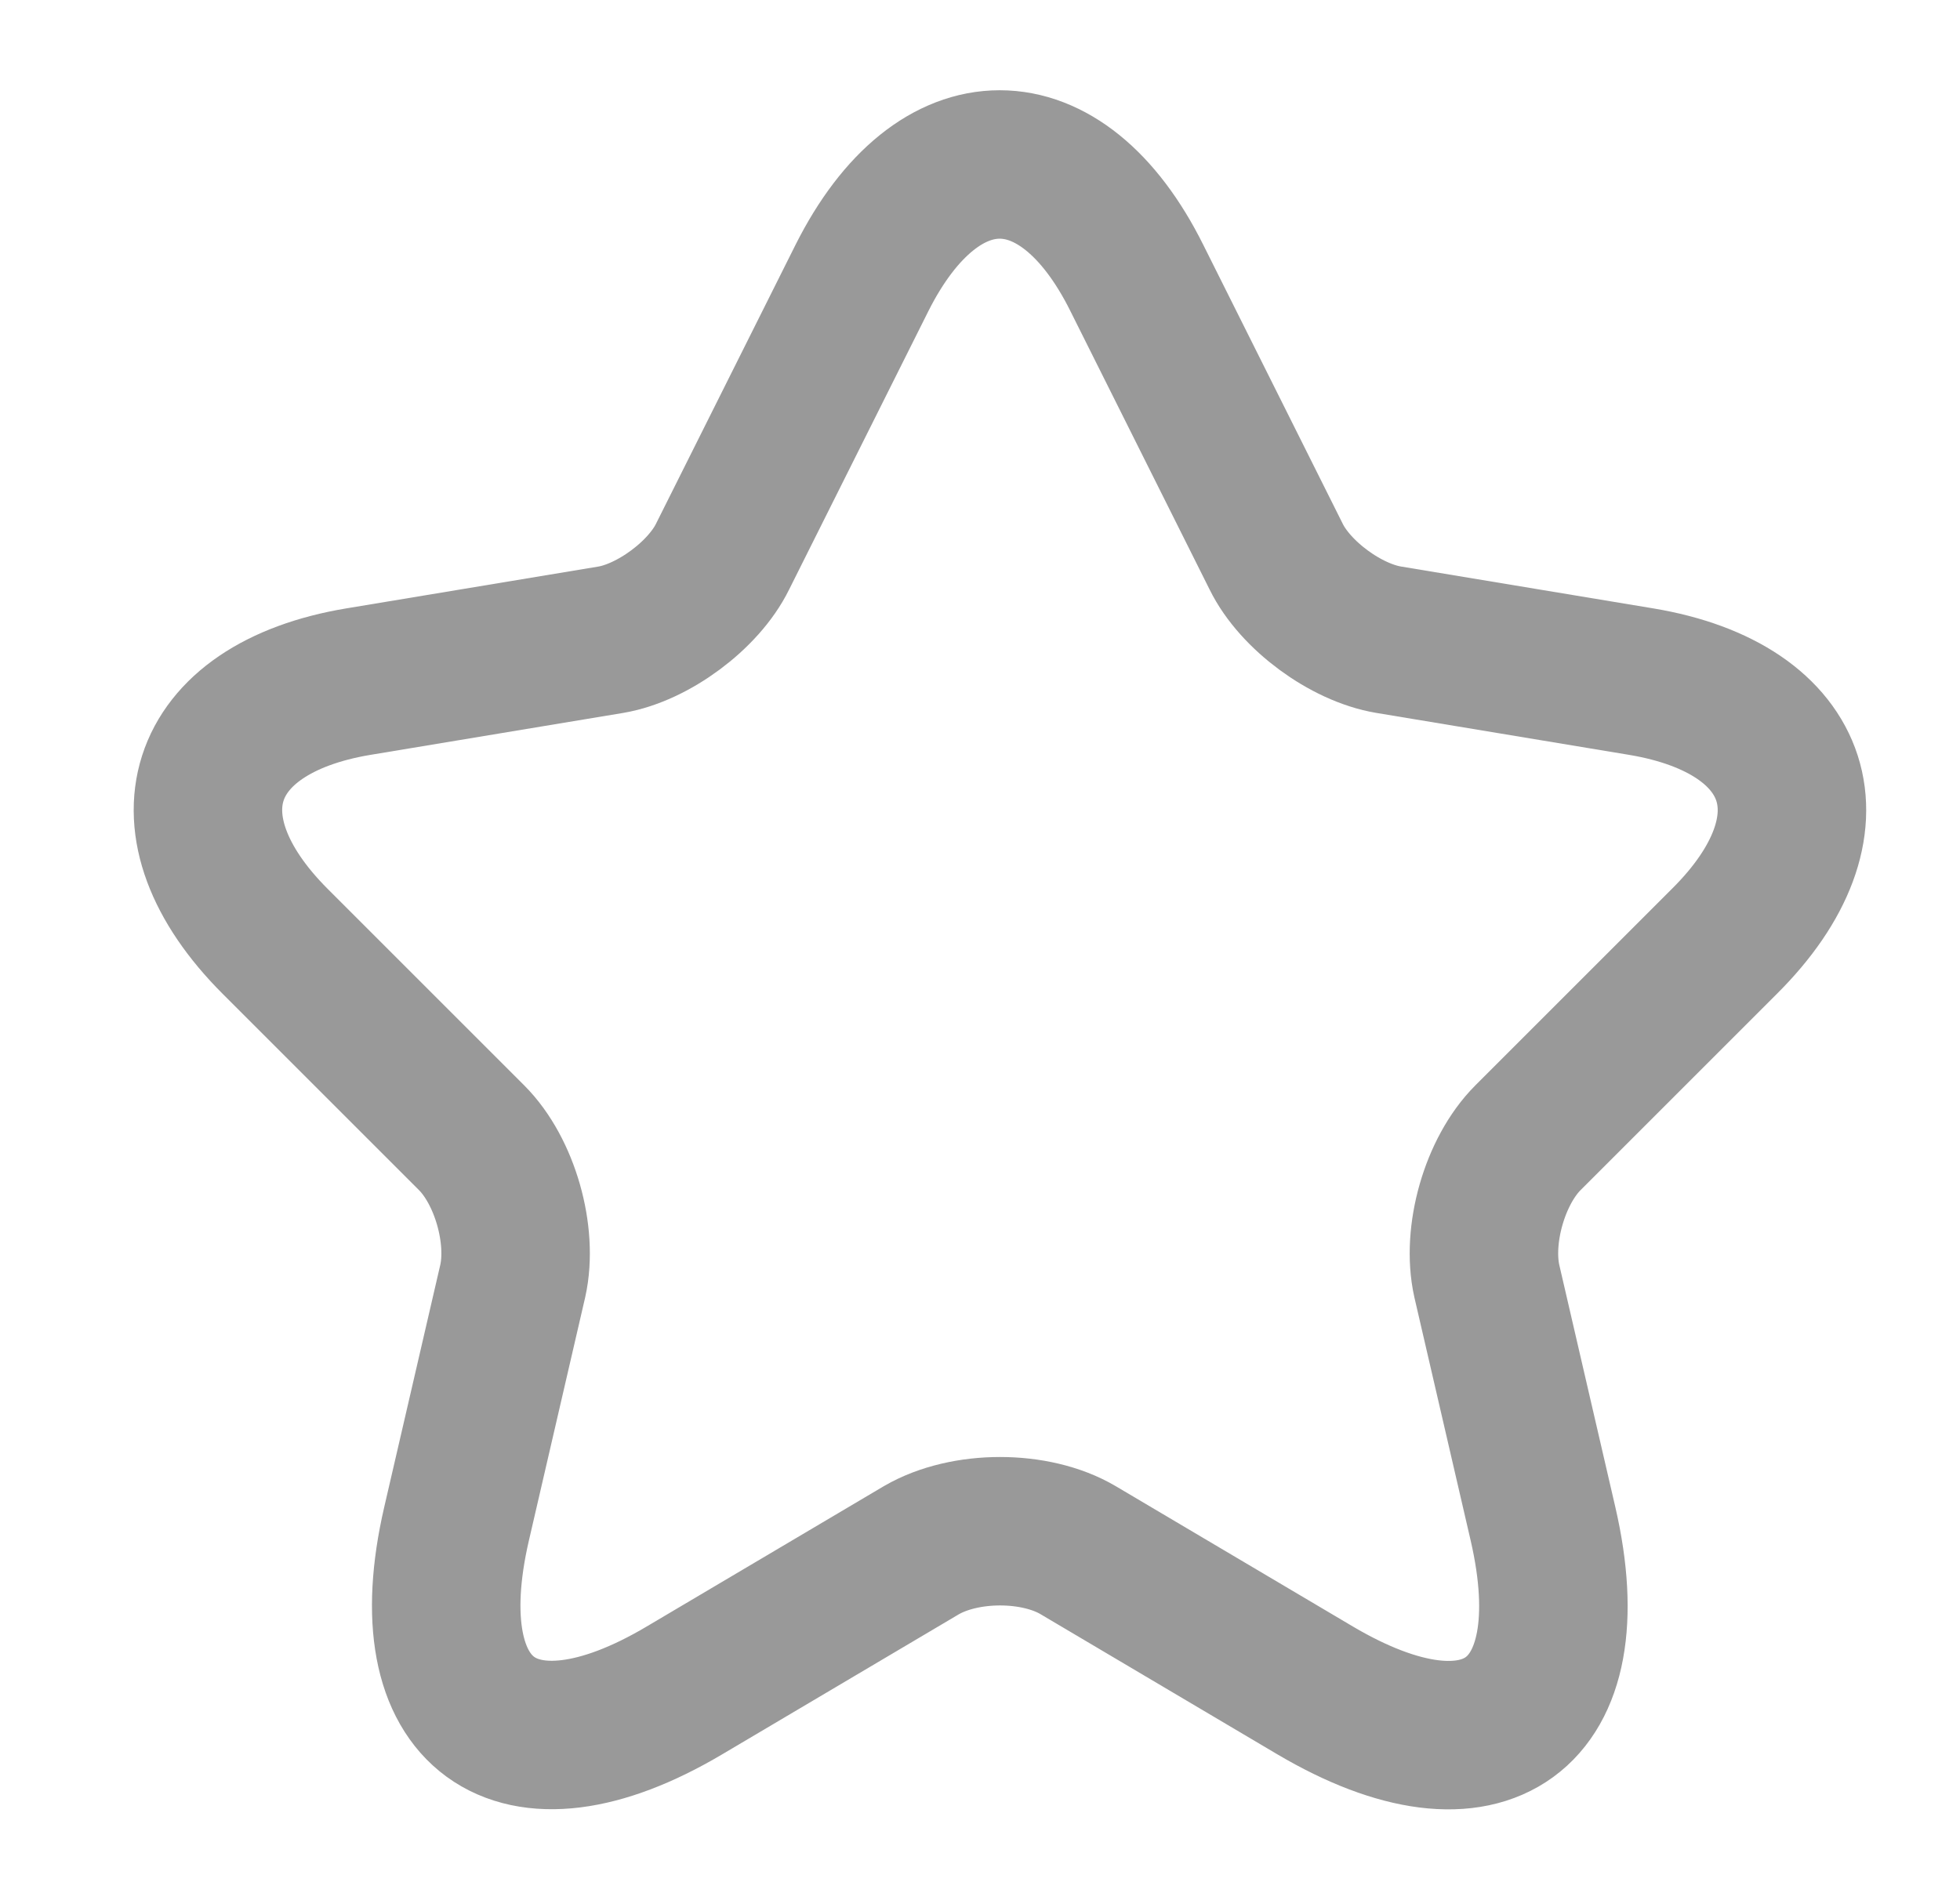 <svg width="33" height="32" viewBox="0 0 33 32" fill="none" xmlns="http://www.w3.org/2000/svg">
<path d="M19.14 4.68L21.486 9.373C21.806 10.026 22.66 10.653 23.38 10.773L27.633 11.479C30.353 11.933 30.993 13.906 29.033 15.853L25.726 19.16C25.166 19.72 24.86 20.799 25.033 21.573L25.98 25.666C26.726 28.906 25.006 30.16 22.14 28.466L18.153 26.106C17.433 25.68 16.246 25.68 15.513 26.106L11.526 28.466C8.673 30.16 6.94 28.893 7.686 25.666L8.633 21.573C8.806 20.799 8.5 19.72 7.94 19.16L4.633 15.853C2.686 13.906 3.313 11.933 6.033 11.479L10.286 10.773C10.993 10.653 11.846 10.026 12.166 9.373L14.513 4.68C15.793 2.133 17.873 2.133 19.14 4.68Z" stroke="black" stroke-opacity="0.4" stroke-width="2.5" stroke-linecap="round" stroke-linejoin="round"/>
</svg>
